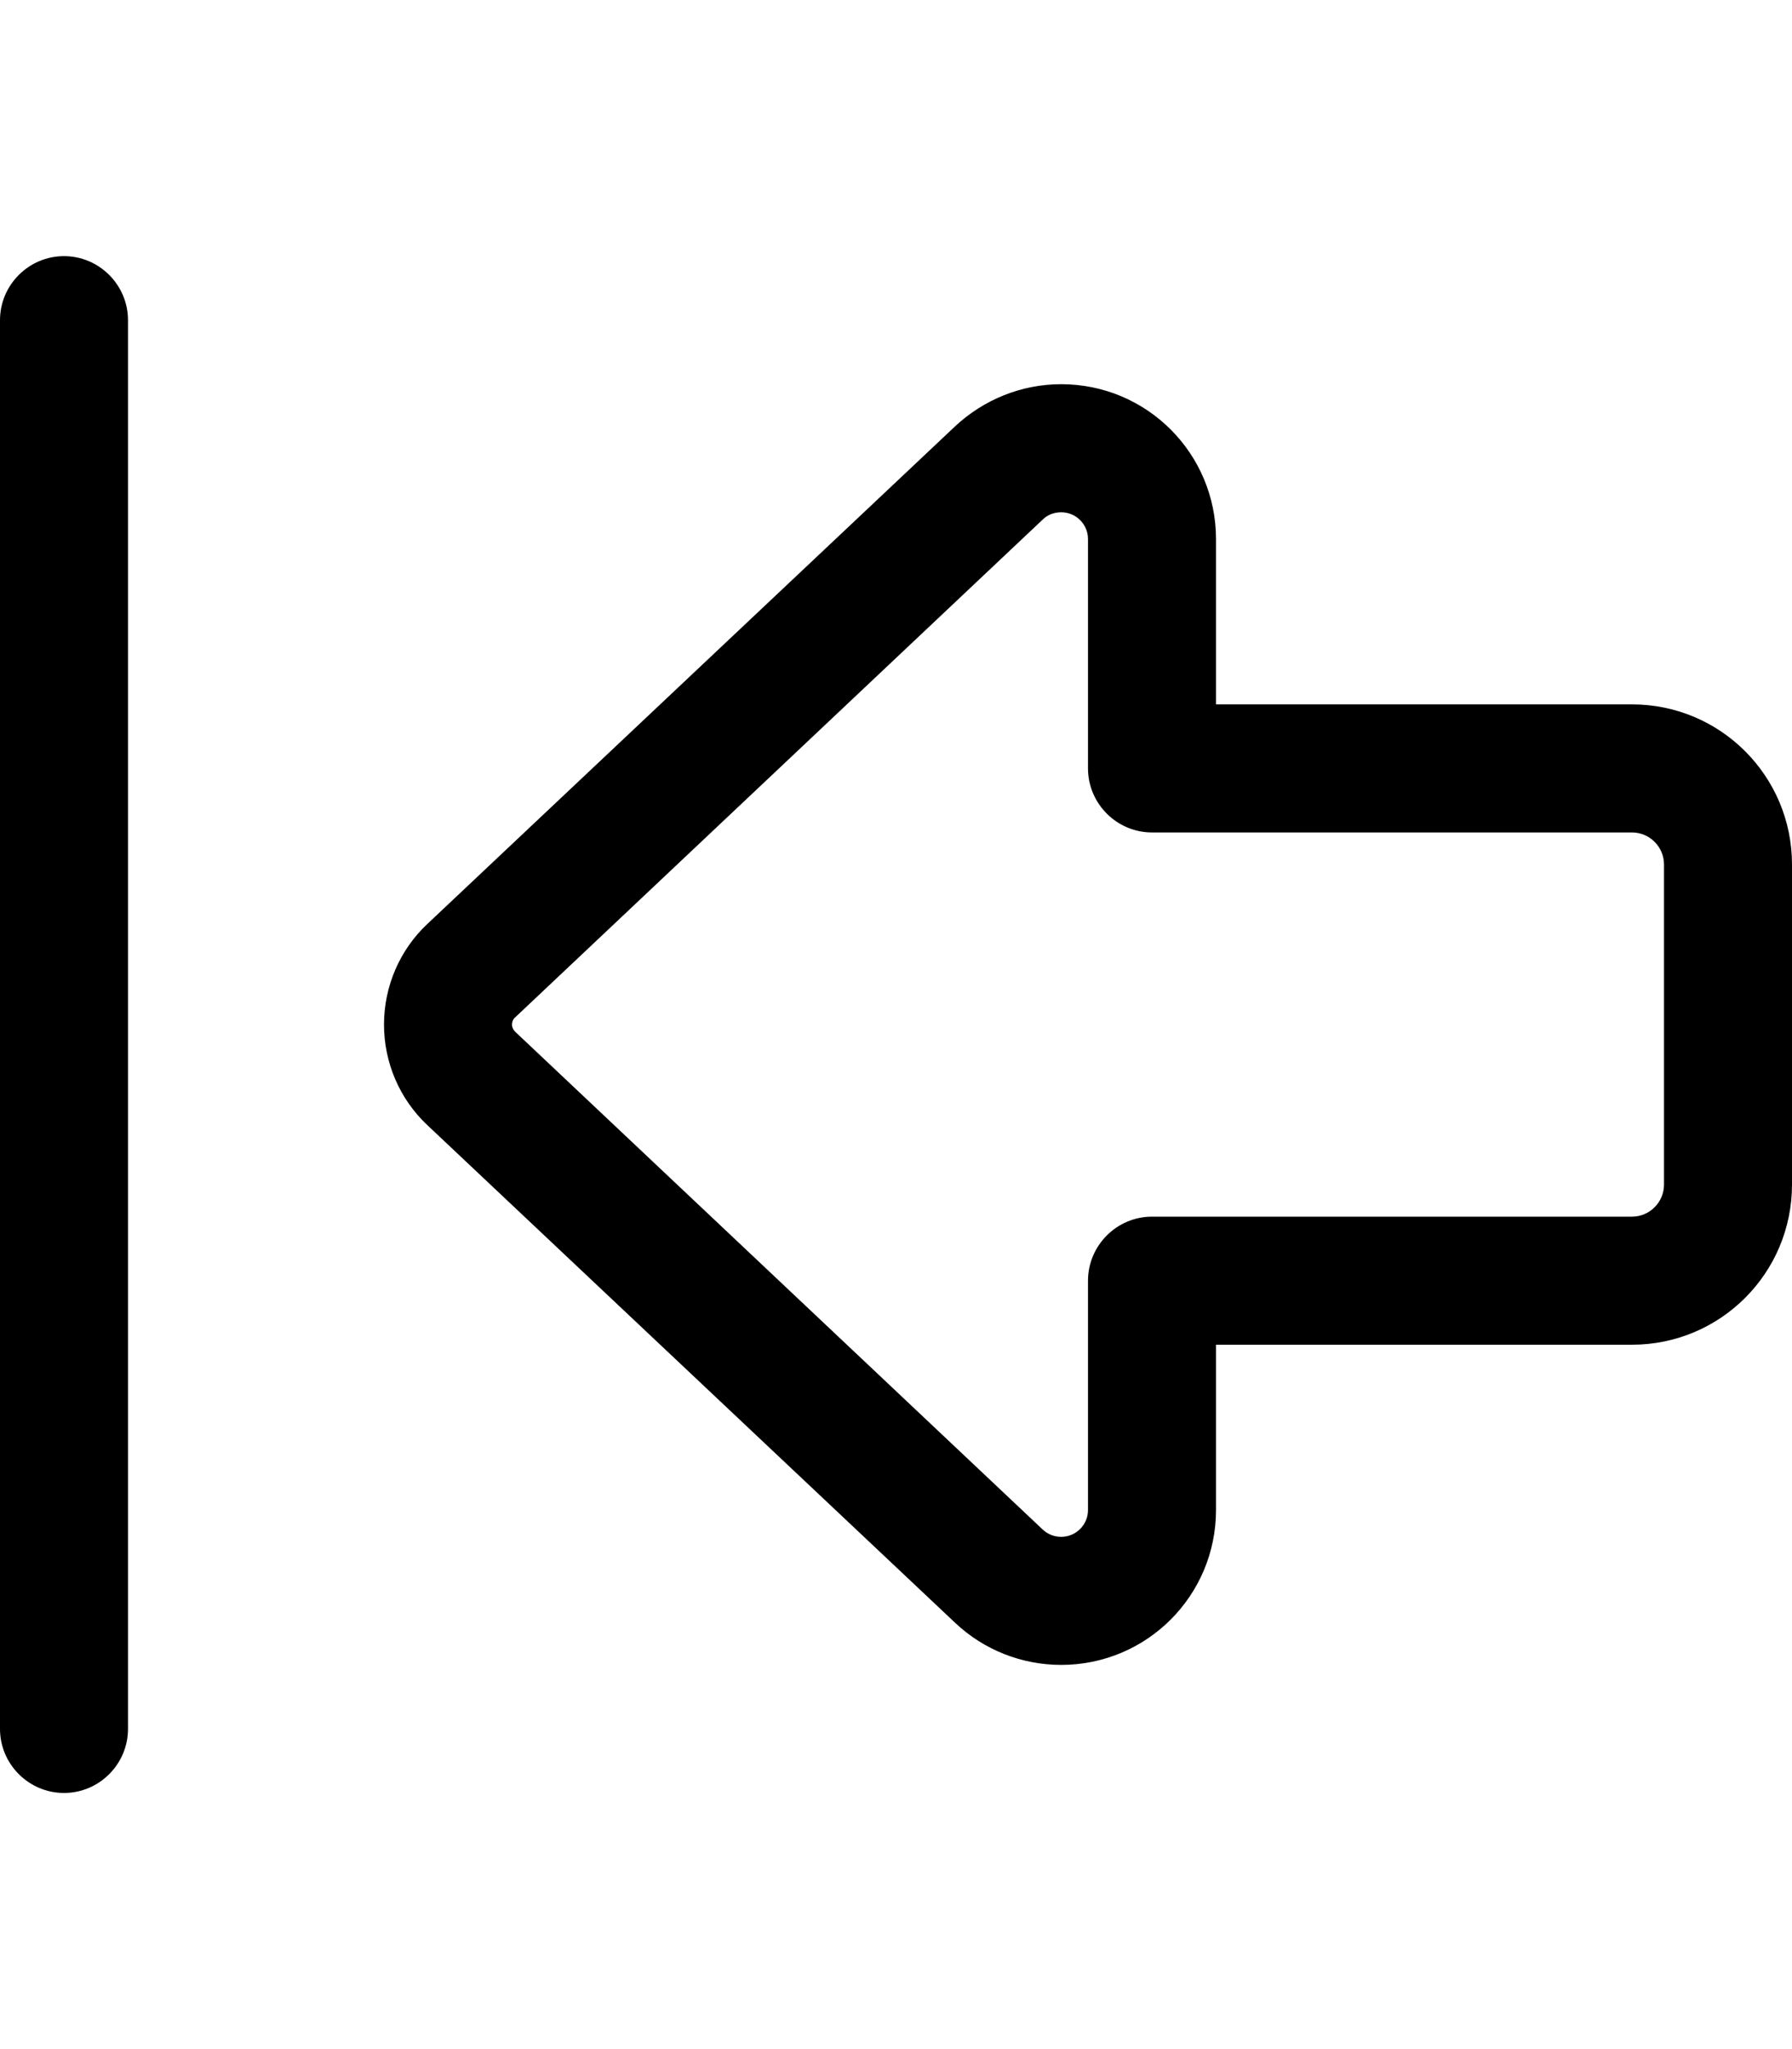 <svg xmlns="http://www.w3.org/2000/svg"  fill="currentColor" viewBox="0 0 448 512"><!--! Font Awesome Pro 6.7.2 by @fontawesome - https://fontawesome.com License - https://fontawesome.com/license (Commercial License) Copyright 2024 Fonticons, Inc. --><path d="M32 432L32 80c0-8.8-7.2-16-16-16S0 71.2 0 80L0 432c0 8.8 7.2 16 16 16s16-7.2 16-16zm96.8-174.2c-.5-.5-.8-1.1-.8-1.8s.3-1.4 .8-1.8L260.7 129.8c1.2-1.2 2.9-1.8 4.6-1.8c3.7 0 6.7 3 6.7 6.7l0 57.3c0 8.8 7.2 16 16 16l120 0c4.4 0 8 3.6 8 8l0 80c0 4.4-3.6 8-8 8l-120 0c-8.8 0-16 7.2-16 16l0 57.3c0 3.7-3 6.7-6.7 6.7c-1.7 0-3.3-.6-4.6-1.8L128.8 257.8zM96 256c0 9.5 3.9 18.6 10.8 25.1L238.8 405.5c7.2 6.8 16.7 10.5 26.5 10.5c21.4 0 38.7-17.3 38.7-38.7l0-41.3 104 0c22.1 0 40-17.9 40-40l0-80c0-22.1-17.9-40-40-40l-104 0 0-41.3c0-21.4-17.3-38.7-38.7-38.7c-9.9 0-19.3 3.8-26.5 10.5L106.8 230.9C99.9 237.4 96 246.5 96 256z"/></svg>

